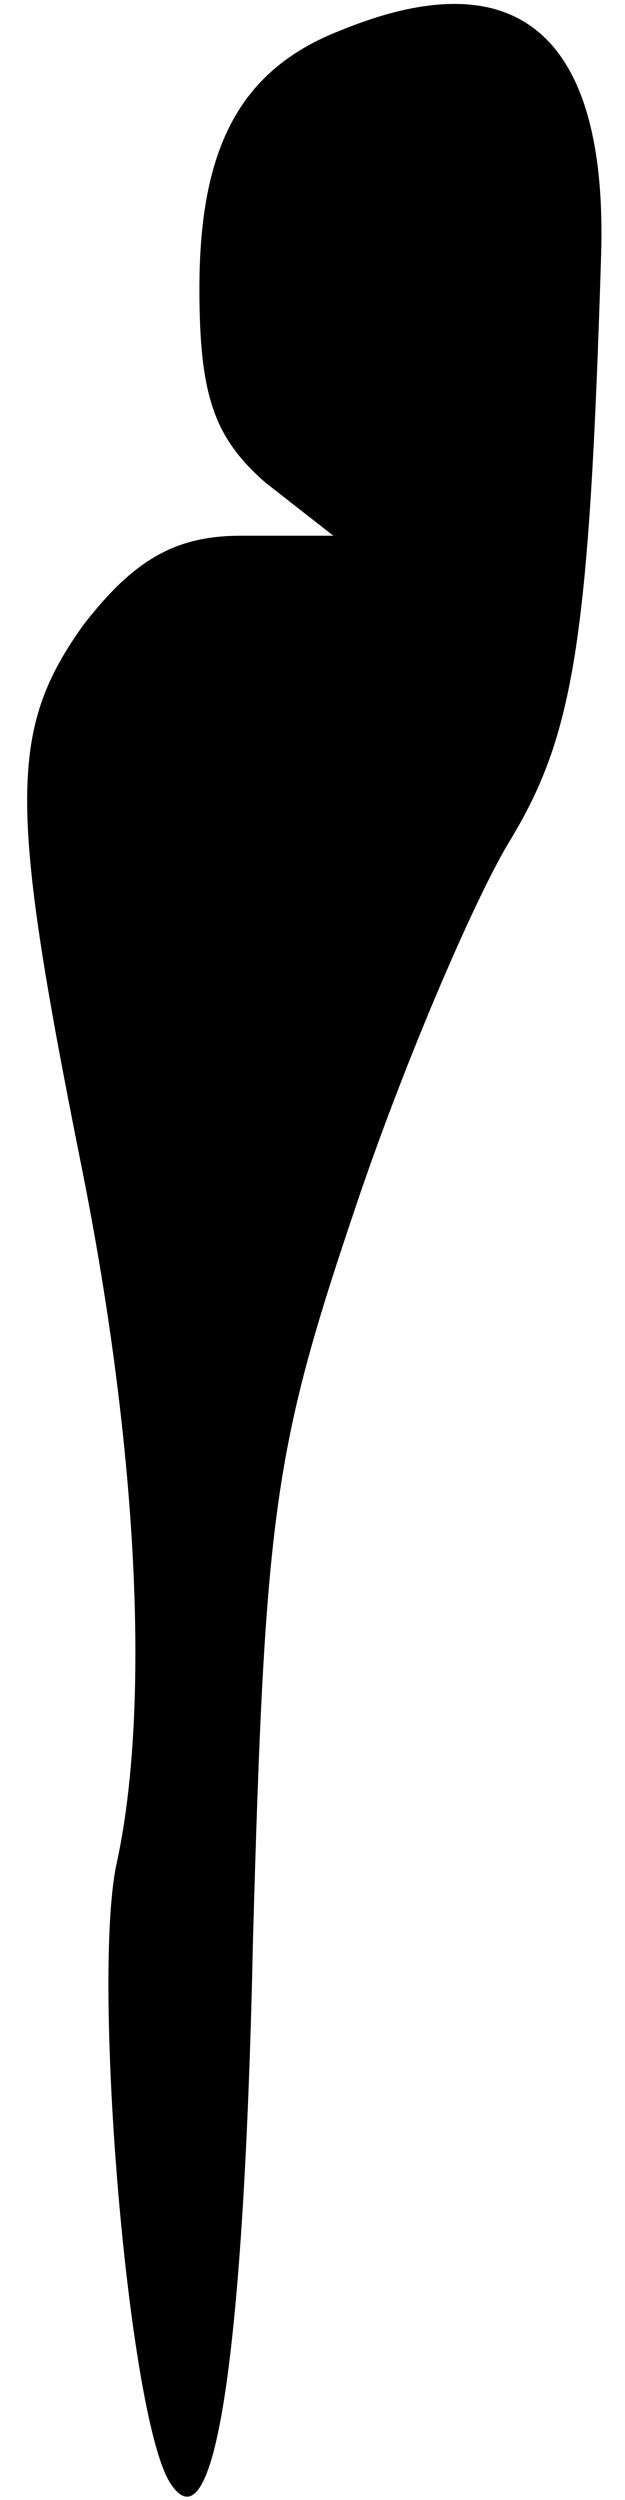 <?xml version="1.0" standalone="no"?>
<!DOCTYPE svg PUBLIC "-//W3C//DTD SVG 20010904//EN"
 "http://www.w3.org/TR/2001/REC-SVG-20010904/DTD/svg10.dtd">
<svg version="1.0" xmlns="http://www.w3.org/2000/svg"
 width="21pt" height="84pt" viewBox="0 0 21 84"
 preserveAspectRatio="xMidYMid meet">
<g transform="translate(0,84) scale(0.1,-0.1)"
fill="#000000" stroke="none">
<path fill="#000000" stroke="none" d="M115 830 c-34 -13 -48 -39 -48 -87 0
-36 5 -50 22 -65 l23 -18 -31 0 c-22 0 -36 -8 -53 -30 -25 -35 -25 -60 -1
-180 19 -94 24 -183 12 -237 -8 -40 4 -184 18 -207 15 -24 25 41 28 182 4 143
7 165 34 245 16 48 40 104 52 124 22 36 27 68 31 198 2 73 -28 99 -87 75z"/>
</g>
</svg>
